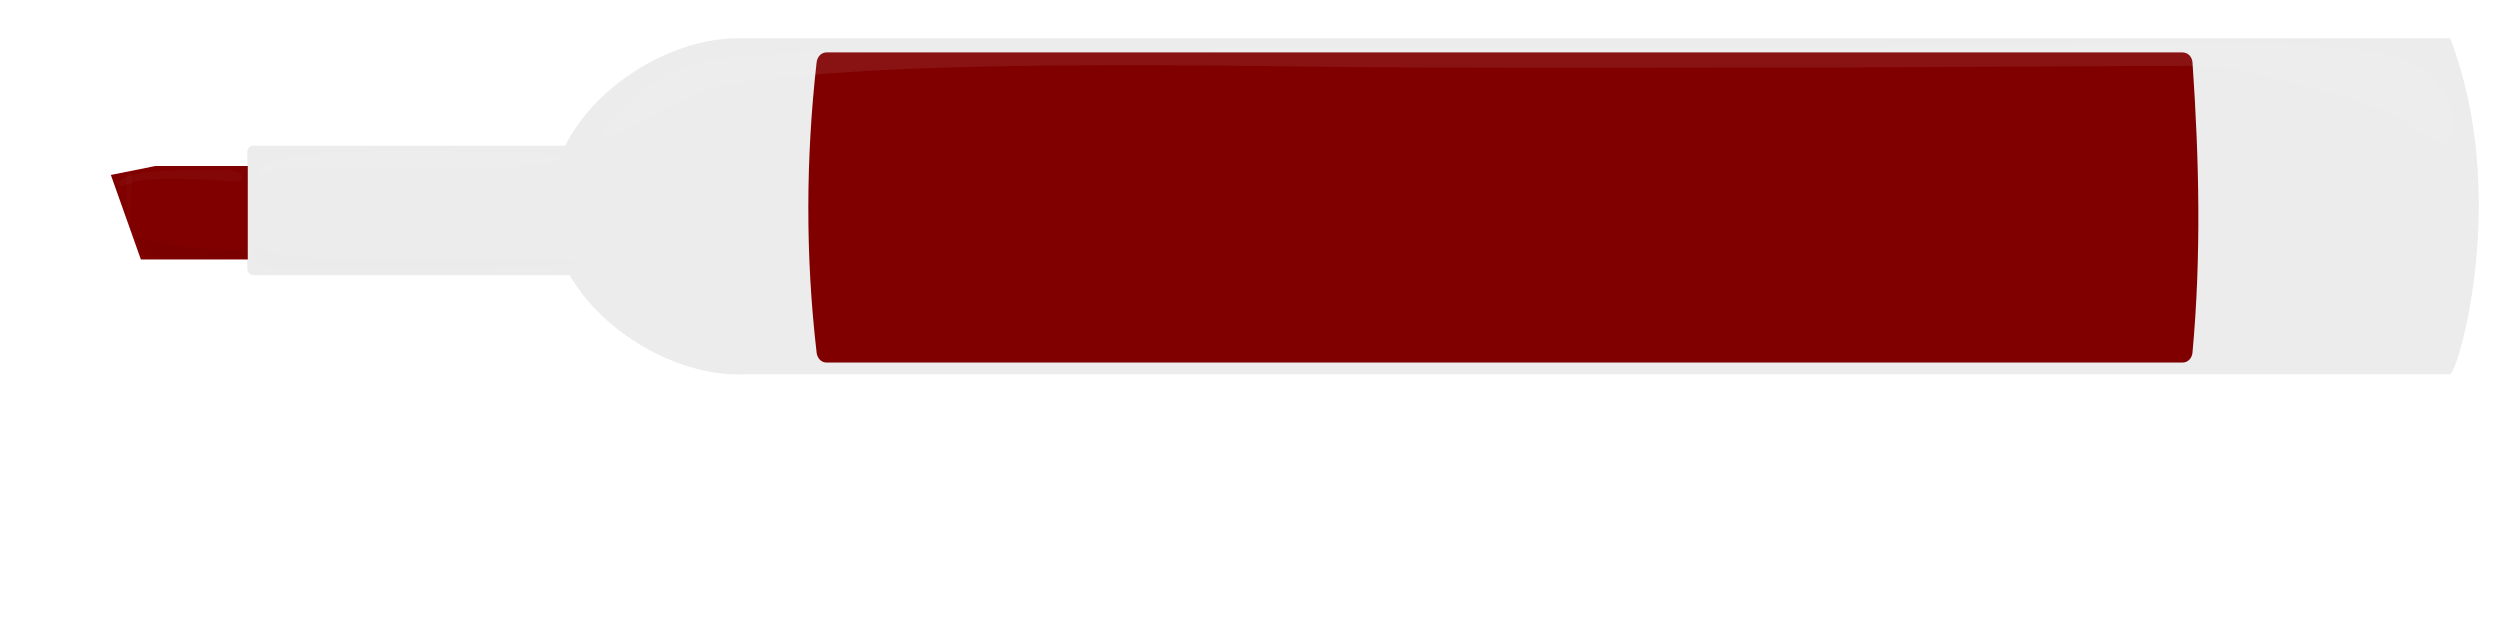 <?xml version="1.0" encoding="UTF-8" standalone="no"?>
<svg
   xmlns:dc="http://purl.org/dc/elements/1.1/"
   xmlns:cc="http://creativecommons.org/ns#"
   xmlns:rdf="http://www.w3.org/1999/02/22-rdf-syntax-ns#"
   xmlns:svg="http://www.w3.org/2000/svg"
   xmlns="http://www.w3.org/2000/svg"
   xmlns:sodipodi="http://sodipodi.sourceforge.net/DTD/sodipodi-0.dtd"
   xmlns:inkscape="http://www.inkscape.org/namespaces/inkscape"
   width="320"
   height="80"
   viewBox="0 0 80 320"
   version="1.1"
   id="svg8"
   inkscape:version="1.0.1 (3bc2e813f5, 2020-09-07)"
   sodipodi:docname="red-marker-open.svg">
  <defs
     id="defs2">
    <inkscape:path-effect
       effect="bspline"
       id="path-effect1592"
       is_visible="true"
       lpeversion="1"
       weight="33.333"
       steps="2"
       helper_size="0"
       apply_no_weight="true"
       apply_with_weight="true"
       only_selected="false" />
    <inkscape:path-effect
       effect="bspline"
       id="path-effect1520"
       is_visible="true"
       lpeversion="1"
       weight="33.333"
       steps="2"
       helper_size="0"
       apply_no_weight="true"
       apply_with_weight="true"
       only_selected="false" />
    <inkscape:path-effect
       effect="bspline"
       id="path-effect1168"
       is_visible="true"
       lpeversion="1"
       weight="33.333"
       steps="2"
       helper_size="0"
       apply_no_weight="true"
       apply_with_weight="true"
       only_selected="false" />
    <inkscape:path-effect
       effect="bspline"
       id="path-effect1108"
       is_visible="true"
       lpeversion="1"
       weight="33.333"
       steps="2"
       helper_size="0"
       apply_no_weight="true"
       apply_with_weight="true"
       only_selected="false" />
    <inkscape:path-effect
       effect="bspline"
       id="path-effect1100"
       is_visible="true"
       lpeversion="1"
       weight="33.333"
       steps="2"
       helper_size="0"
       apply_no_weight="true"
       apply_with_weight="true"
       only_selected="false" />
    <inkscape:path-effect
       effect="bspline"
       id="path-effect1065"
       is_visible="true"
       lpeversion="1"
       weight="33.333"
       steps="2"
       helper_size="0"
       apply_no_weight="true"
       apply_with_weight="true"
       only_selected="false" />
    <inkscape:path-effect
       effect="bspline"
       id="path-effect1021"
       is_visible="true"
       lpeversion="1"
       weight="33.333"
       steps="2"
       helper_size="0"
       apply_no_weight="true"
       apply_with_weight="true"
       only_selected="false" />
    <inkscape:path-effect
       effect="bspline"
       id="path-effect969"
       is_visible="true"
       lpeversion="1"
       weight="33.333"
       steps="2"
       helper_size="0"
       apply_no_weight="true"
       apply_with_weight="true"
       only_selected="false" />
    <inkscape:path-effect
       effect="bspline"
       id="path-effect961"
       is_visible="true"
       lpeversion="1"
       weight="33.333"
       steps="2"
       helper_size="0"
       apply_no_weight="true"
       apply_with_weight="true"
       only_selected="false" />
    <inkscape:path-effect
       effect="bspline"
       id="path-effect908"
       is_visible="true"
       lpeversion="1"
       weight="33.333"
       steps="2"
       helper_size="0"
       apply_no_weight="true"
       apply_with_weight="true"
       only_selected="false" />
    <inkscape:path-effect
       effect="bspline"
       id="path-effect81"
       is_visible="true"
       lpeversion="1"
       weight="33.333"
       steps="2"
       helper_size="0"
       apply_no_weight="true"
       apply_with_weight="true"
       only_selected="false" />
    <filter
       inkscape:collect="always"
       style="color-interpolation-filters:sRGB"
       id="filter910"
       x="-0.001"
       width="1.003"
       y="-0.026"
       height="1.053">
      <feGaussianBlur
         inkscape:collect="always"
         stdDeviation="0.549"
         id="feGaussianBlur912" />
    </filter>
    <filter
       inkscape:collect="always"
       style="color-interpolation-filters:sRGB"
       id="filter914"
       x="-0.002"
       width="1.003"
       y="-0.024"
       height="1.047">
      <feGaussianBlur
         inkscape:collect="always"
         stdDeviation="0.631"
         id="feGaussianBlur916" />
    </filter>
    <filter
       inkscape:collect="always"
       style="color-interpolation-filters:sRGB"
       id="filter963"
       x="-0.003"
       width="1.005"
       y="-0.02"
       height="1.041">
      <feGaussianBlur
         inkscape:collect="always"
         stdDeviation="0.203"
         id="feGaussianBlur965" />
    </filter>
    <filter
       inkscape:collect="always"
       style="color-interpolation-filters:sRGB"
       id="filter1015"
       x="-0.001"
       width="1.003"
       y="-0.018"
       height="1.036">
      <feGaussianBlur
         inkscape:collect="always"
         stdDeviation="0.09"
         id="feGaussianBlur1017" />
    </filter>
    <filter
       inkscape:collect="always"
       style="color-interpolation-filters:sRGB"
       id="filter1059"
       x="-0.001"
       width="1.003"
       y="-0.013"
       height="1.025">
      <feGaussianBlur
         inkscape:collect="always"
         stdDeviation="0.036"
         id="feGaussianBlur1061" />
    </filter>
    <filter
       inkscape:collect="always"
       style="color-interpolation-filters:sRGB"
       id="filter1087"
       x="-0.012"
       width="1.014"
       y="-0.341"
       height="1.462">
      <feGaussianBlur
         inkscape:collect="always"
         stdDeviation="0.065"
         id="feGaussianBlur1089" />
    </filter>
    <filter
       inkscape:collect="always"
       style="color-interpolation-filters:sRGB"
       id="filter1102"
       x="-0.004"
       width="1.008"
       y="-0.026"
       height="1.052">
      <feGaussianBlur
         inkscape:collect="always"
         stdDeviation="0.377"
         id="feGaussianBlur1104" />
    </filter>
    <filter
       inkscape:collect="always"
       style="color-interpolation-filters:sRGB"
       id="filter1586"
       x="-0.004"
       width="1.007"
       y="-0.011"
       height="1.022">
      <feGaussianBlur
         inkscape:collect="always"
         stdDeviation="0.069"
         id="feGaussianBlur1588" />
    </filter>
    <filter
       inkscape:collect="always"
       style="color-interpolation-filters:sRGB"
       id="filter1630"
       x="-0.141"
       width="1.147"
       y="-0.002"
       height="1.003">
      <feGaussianBlur
         inkscape:collect="always"
         stdDeviation="0.062"
         id="feGaussianBlur1632" />
    </filter>
  </defs>
  <sodipodi:namedview
     id="base"
     pagecolor="#ffffff"
     bordercolor="#666666"
     borderopacity="1.0"
     inkscape:pageopacity="0.0"
     inkscape:pageshadow="2"
     inkscape:zoom="2.8284271"
     inkscape:cx="142.76317"
     inkscape:cy="-32.733327"
     inkscape:document-units="mm"
     inkscape:current-layer="layer1"
     inkscape:document-rotation="0"
     showgrid="false"
     inkscape:window-width="1920"
     inkscape:window-height="1017"
     inkscape:window-x="-8"
     inkscape:window-y="-8"
     inkscape:window-maximized="1"
     inkscape:snap-intersection-paths="false"
     inkscape:object-nodes="false"
     inkscape:snap-nodes="true"
     inkscape:snap-others="true"
     inkscape:snap-bbox="true" />
  <g
     inkscape:label="Layer 1"
     inkscape:groupmode="layer"
     id="layer1">
    <rect
       style="fill:#ececec;stroke-width:11.657"
       id="rect30"
       width="217.105"
       height="66.235"
       x="-473.369"
       y="74.627"
       rx="2.944"
       ry="2.944" />
    <path
       id="rect32"
       style="fill:#800000;stroke-width:14.391"
       d="m -543.242,89.578 22.818,-4.6 h 47.288 v 47.876 h -54.729 z"
       sodipodi:nodetypes="cccccc" />
    <path
       id="rect37"
       style="fill:#ececec;stroke-width:11.494"
       d="m -221.967,19.558 c -43.138,-0.004 -96.384,38.537 -96.385,86.081 1.9e-4,47.544 53.247,86.084 96.385,86.081 1.077,-0.006 2.153,-0.037 3.229,-0.091 H 654.479 c 4.27,-1.524 30.73,-92.01 0,-172.07 h -876.182 c -0.087,-1.74e-4 -0.176,-1.74e-4 -0.264,0 z"
       sodipodi:nodetypes="cccccccc" />
    <path
       id="rect44"
       style="fill:#800000;stroke-width:11.657"
       d="m -176.797,26.843 h 694.252 c 2.825,0 4.905,2.281 5.1,5.1 3.416,49.526 4.55,99.053 0,148.579 -0.258,2.813 -2.275,5.1 -5.1,5.1 h -694.252 c -2.825,0 -4.775,-2.293 -5.1,-5.1 -5.741,-49.526 -5.572,-99.053 0,-148.579 0.316,-2.808 2.275,-5.1 5.1,-5.1 z"
       sodipodi:nodetypes="sssssssss" />
    <path
       style="opacity:0.272;mix-blend-mode:lighten;fill:#ffffff;fill-opacity:1;stroke:none;stroke-width:3.894px;stroke-linecap:butt;stroke-linejoin:miter;stroke-opacity:1;filter:url(#filter910)"
       d="m -291.269,70.598 c 1.811,2.753 20.707,-9.97 36.198,-17.64 15.49,-7.67 27.57,-10.285 49.866,-12.724 22.295,-2.439 54.804,-4.7 95.809,-5.831 41.004,-1.131 90.501,-1.131 127.044,-0.861 36.543,0.269 60.13,0.808 111.584,1.023 51.454,0.215 130.767,0.108 210.085,-4.9e-5 0,0 197.99,-0.969 197.99,-0.969 31.914,7.218 63.832,14.437 84.158,23.58 20.326,9.143 29.065,20.207 32.635,14.258 3.57,-5.949 1.975,-28.909 -20.266,-39.584 -22.241,-10.676 -65.13,-9.061 -208.335,-8.253 -143.205,0.808 -386.715,0.808 -518.104,1.971 -131.39,1.164 -150.653,3.491 -167.925,13.77 -17.272,10.279 -32.549,28.508 -30.738,31.261 z"
       id="path79"
       inkscape:path-effect="#path-effect81"
       inkscape:original-d="m -308.35653,86.075 c 18.90184,-12.719507 37.79802,-25.441897 56.69228,-38.169688 12.08464,-2.61183 24.16451,-5.227494 36.24031,-7.847142 32.51438,-2.258281 65.02327,-4.520126 97.52867,-6.785671 49.50275,0.0036 98.999399,0.0036 148.492889,0 23.592375,0.542212 47.179645,1.080747 70.763261,1.615637 79.32415,-0.104043 237.95525,-0.323133 237.95525,-0.323133 l 197.99046,-0.969382 c 0,0 63.83159,14.439847 95.74167,21.653835 8.74304,11.068447 17.4816,22.132272 26.21698,33.193145 -1.59162,-22.95835 -3.18706,-45.918253 -4.78664,-68.883996 -42.88643,1.618896 -85.77522,3.23373 -128.669,4.844602 -243.51558,0.0036 -487.025585,0.0036 -730.54458,0 -19.25962,2.331681 -38.52278,4.659432 -57.79062,6.983391 -15.27298,18.233475 -30.54962,36.462536 -45.83093,54.688402 z"
       sodipodi:nodetypes="ccccccccccccccc" />
    <path
       style="opacity:0.045;mix-blend-mode:darken;fill:#000000;fill-opacity:1;stroke:none;stroke-width:4.727px;stroke-linecap:butt;stroke-linejoin:miter;stroke-opacity:1;filter:url(#filter914)"
       d="m -350.508,100.226 c 0.332,10.66 0.665,21.325 5.615,36.602 4.95,15.277 16.426,39.145 47.462,48.198 31.036,9.053 112.621,12.337 259.593,13.387 146.972,1.049 372.907,0.411 491.145,-0.075 118.238,-0.486 128.775,-0.819 136.33,-3.957 7.555,-3.137 12.133,-9.079 16.554,-23.14 4.421,-14.061 8.682,-36.234 3.799,-36.007 -4.883,0.227 -18.906,22.857 -50.721,33.363 -31.815,10.506 -81.421,8.882 -172.683,8.39 -91.262,-0.492 -224.171,0.146 -338.236,1.373 -114.065,1.226 -209.274,3.04 -264.635,-0.032 -55.361,-3.072 -70.871,-11.033 -86.386,-18.996"
       id="path906"
       inkscape:path-effect="#path-effect908"
       inkscape:original-d="m -350.50835,100.22619 c 0,0 0.66885,21.32491 0.99731,31.98119 9.56904,19.89758 21.04492,43.76517 28.69519,59.6804 54.41983,2.19485 136.00485,5.47941 204.00094,8.21293 225.94784,-0.63337 451.88254,-1.27212 677.81765,-1.91629 10.54136,-0.32934 21.07818,-0.66267 31.61112,-1 4.5821,-5.93834 9.15984,-11.88023 13.73443,-17.8272 4.26688,-22.17754 8.52815,-44.35066 12.78741,-66.53818 -14.02448,22.64332 -28.04747,45.27376 -42.07762,67.90532 -49.60451,-1.61944 -99.21009,-3.24279 -148.82257,-4.87023 -132.91217,0.64278 -265.82082,1.28152 -398.740846,1.91629 -95.209399,1.8179 -190.418914,3.63162 -285.635014,5.44128 -15.5065,-7.95661 -31.0166,-15.91713 -46.53122,-23.88204"
       sodipodi:nodetypes="ccccccccccccc"
       transform="matrix(1.006,0,0,0.973,46.129,-2.571)" />
    <path
       style="opacity:0.248;mix-blend-mode:lighten;fill:#ffffff;fill-opacity:1;stroke:none;stroke-width:4px;stroke-linecap:butt;stroke-linejoin:miter;stroke-opacity:1;filter:url(#filter963)"
       d="m -498.967,91.096 c 21.129,-3.063 61.96,-2.966 89.843,-2.657 27.882,0.31 42.811,0.832 50.17,1.109 7.359,0.277 7.149,0.309 9.142,0.858 1.993,0.55 6.187,1.615 3.511,3.014 -2.676,1.399 -12.22,3.133 -33.463,3.917 -21.243,0.784 -54.183,0.618 -78.344,0.147 -24.16,-0.471 -39.537,-1.248 -48.877,0.22 -9.34,1.467 -12.639,5.179 -13.582,3.926 -0.943,-1.252 0.471,-7.471 21.6,-10.534 z"
       id="path959"
       inkscape:path-effect="#path-effect961"
       inkscape:original-d="m -518.68083,87.936335 c 40.84205,0.100588 81.67388,0.197175 122.50483,0.289782 14.93346,0.526536 29.86224,1.049069 44.78737,1.567635 -0.20567,0.03576 -0.41557,0.06753 -0.62973,0.09531 4.19855,1.069652 8.39236,2.135188 12.58248,3.196877 -9.54059,1.738039 -19.08476,3.471973 -28.6331,5.201906 -32.93902,-0.162165 -65.87922,-0.328301 -98.82717,-0.498443 -15.37295,-0.772705 -30.7492,-1.549351 -46.12972,-2.329985 -3.29532,3.715672 -6.59433,7.426753 -9.8976,11.133853 1.41838,-6.21467 2.83257,-12.433532 4.24264,-18.656935 z"
       transform="matrix(0.872,0,0,0.903,-12.63,-2.276)"
       sodipodi:nodetypes="cccccccccc" />
    <path
       style="opacity:0.047;fill:#000000;fill-opacity:1;stroke:none;stroke-width:4px;stroke-linecap:butt;stroke-linejoin:miter;stroke-opacity:1;filter:url(#filter1015)"
       d="m -370.252,144.519 c -19.262,0.673 -55.914,1.616 -83.314,1.97 -27.4,0.354 -45.549,0.118 -55.037,-1.117 -9.488,-1.235 -10.313,-3.474 -10.903,-5.831 -0.59,-2.357 -0.943,-4.832 -0.294,-4.891 0.649,-0.059 2.299,2.298 12.2,3.946 9.9,1.648 28.049,2.591 53.682,2.708 25.633,0.118 58.748,-0.589 77.776,-0.437 19.027,0.152 23.963,1.163 25.495,1.869 1.532,0.706 -0.342,1.11 -19.604,1.783 z"
       id="path967"
       inkscape:path-effect="#path-effect969"
       inkscape:original-d="m -352.86618,144.24978 c -36.6477,0.94681 -73.2994,1.88962 -109.9551,2.82843 -18.14544,-0.23171 -36.29415,-0.46741 -54.44722,-0.70711 -0.82098,-2.23521 -1.64592,-4.47434 -2.47488,-6.71751 -0.34956,-2.47093 -0.70311,-4.94575 -1.06066,-7.42462 1.65395,2.36107 3.30383,4.71804 4.94975,7.07107 18.15344,0.94682 36.30215,1.88961 54.44722,2.82842 33.12083,-0.70312 66.23634,-1.41021 99.3485,-2.12132 4.94166,1.01455 9.87779,2.02512 14.81247,3.03254 -1.8698,0.40714 -3.74311,0.8105 -5.62008,1.2101 z"
       transform="matrix(0.994,0,0,1.087,46.668,-20.788)"
       sodipodi:nodetypes="cccccccccc" />
    <path
       style="opacity:0.169;fill:#ffffff;fill-opacity:1;stroke:none;stroke-width:4px;stroke-linecap:butt;stroke-linejoin:miter;stroke-opacity:1;filter:url(#filter1059)"
       d="m -586.665,99.835 c 2.001,-1.253 6.334,-2.419 13.501,-3.086 7.167,-0.666 17.167,-0.833 24.834,-0.916 7.667,-0.083 13,-0.083 15.498,0.918 2.498,1.002 2.164,3.002 0.917,3.751 -1.247,0.749 -3.414,0.249 -10.081,-0.168 -6.667,-0.417 -17.833,-0.75 -25.167,-0.667 -7.334,0.083 -10.834,0.583 -13.668,1.333 -2.834,0.75 -5.001,1.75 -6.251,1.586 -1.25,-0.164 -1.584,-1.497 0.417,-2.75 z"
       id="path1019"
       inkscape:path-effect="#path-effect1021"
       inkscape:original-d="m -589,99.75 c 4.33733,-1.162668 8.67067,-2.329332 13,-3.5 10.0042,-0.16268 20.004,-0.32932 30,-0.5 5.33744,0.004 10.67067,0.004 16,0 -0.32936,2.00404 -0.66267,4.004 -1,6 -2.16271,-0.49601 -4.32933,-0.996 -6.5,-1.5 -11.16289,-0.32934 -22.32933,-0.66267 -33.5,-1 -3.49607,0.50401 -6.996,1.004 -10.5,1.5 -2.16271,1.00402 -4.32933,2.004 -6.5,3 -0.32934,-1.32936 -0.66267,-2.66267 -1,-4 z"
       transform="matrix(1.1,0,0,1.198,107.819,-27.862)" />
    <path
       style="opacity:0.218;fill:#000000;fill-opacity:1;stroke:none;stroke-width:4px;stroke-linecap:butt;stroke-linejoin:miter;stroke-opacity:1;filter:url(#filter1087)"
       d="m -579.097,135.348 c 1.879,4.759 1.88,4.76 7.254,6.04 5.375,1.28 13.78,0.96 21.755,0.848 7.976,-0.112 15.497,-0.016 19.438,-0.268 3.942,-0.252 4.272,-0.85 4.592,-1.754 0.321,-0.905 0.629,-2.111 -1.26,-2.647 -1.889,-0.535 -5.995,-0.398 -12.475,-0.63 -6.48,-0.232 -15.342,-0.835 -22.524,-2.266 -7.182,-1.431 -12.684,-3.693 -15.673,-3.887 -2.988,-0.195 -2.988,-0.195 -1.109,4.563 z"
       id="path1063"
       inkscape:path-effect="#path-effect1065"
       inkscape:original-d="m -581.91349,134.32902 c 4.69544,5.77723 4.69624,5.77822 7.03755,8.65955 8.40771,-0.31563 16.81291,-0.63578 25.21758,-0.96052 7.54633,0.10065 15.06734,0.19657 22.61969,0.28847 0.33592,-0.59717 0.66581,-1.19502 0.99375,-1.80099 0.31311,-1.2046 0.62163,-2.41123 0.92565,-3.62014 -4.08662,0.14156 -8.1925,0.27917 -12.29477,0.41207 -8.85814,-0.59803 -17.71995,-1.2005 -26.58596,-1.80746 -5.49853,-2.25715 -11.00073,-4.51864 -16.50695,-6.78462 -0.46489,1.87566 -0.46476,1.87515 -1.40654,5.61364 z"
       transform="matrix(1.011,0,0,0.896,57.184,4.917)"
       sodipodi:nodetypes="cccccccccc" />
    <path
       style="opacity:0.136;mix-blend-mode:lighten;fill:#ffffff;fill-opacity:1;stroke:none;stroke-width:4px;stroke-linecap:butt;stroke-linejoin:miter;stroke-opacity:1;filter:url(#filter1102)"
       d="m -302.746,46.685 c -5.773,-0.709 -17.44,-0.827 -27.103,-1.592 -9.664,-0.766 -17.324,-2.18 -37.948,-5.303 -20.624,-3.123 -54.211,-7.955 -80.433,-11.491 -26.222,-3.536 -45.078,-5.775 -56.215,-7.483 -11.137,-1.708 -14.554,-2.887 -18.031,-3.889 -3.477,-1.002 -7.012,-1.827 -9.195,-0.942 -2.183,0.885 -3.008,3.477 -3.32,31.153 -0.312,27.676 -0.112,80.431 0.595,80.372 0.707,-0.059 1.921,-52.932 4.652,-79.254 2.731,-26.321 6.973,-26.086 26.066,-23.375 19.092,2.711 53.033,7.896 79.078,11.903 26.045,4.007 44.194,6.835 59.574,9.016 15.38,2.18 27.989,3.712 38.832,4.301 10.842,0.589 19.916,0.235 24.511,-0.588 4.594,-0.823 4.712,-2.119 -1.061,-2.828 z"
       id="path1098"
       inkscape:path-effect="#path-effect1100"
       inkscape:original-d="m -296.85577,46.093668 c -11.66327,-0.11384 -23.33053,-0.23172 -35.00179,-0.35356 -7.65648,-1.410244 -15.31664,-2.824428 -22.98097,-4.24264 -33.58424,-4.827988 -67.17114,-9.659786 -100.76271,-14.495682 -18.85256,-2.235217 -37.70837,-4.474343 -56.56855,-6.717515 -3.41375,-1.174535 -6.83136,-2.353023 -10.25305,-3.535534 -3.5316,-0.820974 -7.06706,-1.645915 -10.6066,-2.474873 -0.82097,2.596776 -1.64591,5.189449 -2.47487,7.778174 0.20396,52.761749 0.40391,105.516332 0.59987,158.270072 1.21828,-52.8716 2.43252,-105.745111 3.64277,-158.623625 4.24673,0.239707 8.48928,0.475404 12.72792,0.707107 33.94581,5.189553 67.88625,10.3749 101.82338,15.556348 18.15343,2.832484 36.30215,5.660856 54.44722,8.485284 12.61432,1.536092 25.22414,3.068128 37.83021,4.596192 9.07872,-0.34956 18.15308,-0.703108 27.22361,-1.06066 0.12184,-1.292388 0.23972,-2.588724 0.35356,-3.889088 z"
       sodipodi:nodetypes="cccccccccccccccc" />
    <path
       style="opacity:0.134;fill:#ffffff;fill-opacity:1;stroke:none;stroke-width:4px;stroke-linecap:butt;stroke-linejoin:miter;stroke-opacity:1;filter:url(#filter1586)"
       d="m -588.791,79.671 c -0.126,-2.834 0.208,-6.251 0.499,-8.127 0.292,-1.876 0.542,-2.21 7.961,-2.418 7.419,-0.209 22.002,-0.292 29.628,-0.208 7.625,0.084 8.292,0.334 8.456,0.667 0.164,0.333 -0.169,0.749 -3.084,0.957 -2.915,0.208 -8.414,0.208 -14.706,0.458 -6.292,0.25 -13.375,0.75 -17.792,1.166 -4.417,0.417 -6.167,0.75 -7.335,3.21 -1.168,2.46 -1.752,7.044 -2.334,8.211 -0.583,1.167 -1.166,-1.083 -1.292,-3.917 z"
       id="path1518"
       inkscape:path-effect="#path-effect1520"
       inkscape:original-d="m -589.25,80.25 c 0.33733,-3.412668 0.67067,-6.829332 1,-10.25 0.254,-0.32936 0.504,-0.662668 0.75,-1 14.58763,-0.07932 29.17067,-0.16268 43.75,-0.25 0.67068,0.254 1.33733,0.504 2,0.75 -0.32934,0.420676 -0.66267,0.837332 -1,1.25 -5.49611,0.004 -10.996,0.004 -16.5,0 -7.07947,0.504008 -14.16267,1.004 -21.25,1.5 -1.74603,0.33732 -3.496,0.670668 -5.25,1 -0.57934,4.587424 -1.16267,9.170668 -1.75,13.75 -0.57934,-2.246044 -1.16267,-4.496 -1.75,-6.75 z" />
    <path
       style="opacity:0.084;fill:#ffffff;fill-opacity:1;stroke:none;stroke-width:4px;stroke-linecap:butt;stroke-linejoin:miter;stroke-opacity:1;filter:url(#filter1630)"
       d="m -377.798,60.756 c -4.429,0.416 -9.044,0.777 -11.028,15.426 -1.984,14.649 -1.334,43.57 -2.01,61.143 -0.676,17.573 -2.677,23.788 -3.863,13.195 -1.185,-10.592 -1.555,-37.993 -2.112,-55.921 -0.557,-17.927 -1.3,-26.378 2.164,-30.786 3.465,-4.408 11.134,-4.766 16.795,-4.827 5.662,-0.061 9.315,0.175 9.02,0.528 -0.295,0.353 -4.538,0.825 -8.966,1.241 z"
       id="path1590"
       inkscape:path-effect="#path-effect1592"
       inkscape:original-d="m -377.61492,60.811184 c -4.61129,0.364317 -9.22667,0.725045 -13.84612,1.082179 0.65391,28.936605 1.30421,57.857947 1.95138,86.785207 -1.9984,6.21974 -3.9998,12.43477 -6.00471,18.64665 -0.36639,-27.39797 -0.73611,-54.79908 -1.10921,-82.205064 -0.74044,-8.44863 -1.48411,-16.899525 -2.23132,-25.356241 7.67349,-0.354409 15.34258,-0.712419 23.00774,-1.074051 3.65746,0.23972 7.31078,0.475404 10.96016,0.707104 -4.23872,0.475416 -8.48128,0.946812 -12.72792,1.414216 z"
       transform="matrix(1.195,0,0,1.096,122.027,-14.668)"
       sodipodi:nodetypes="ccccccccc" />
  </g>
</svg>
